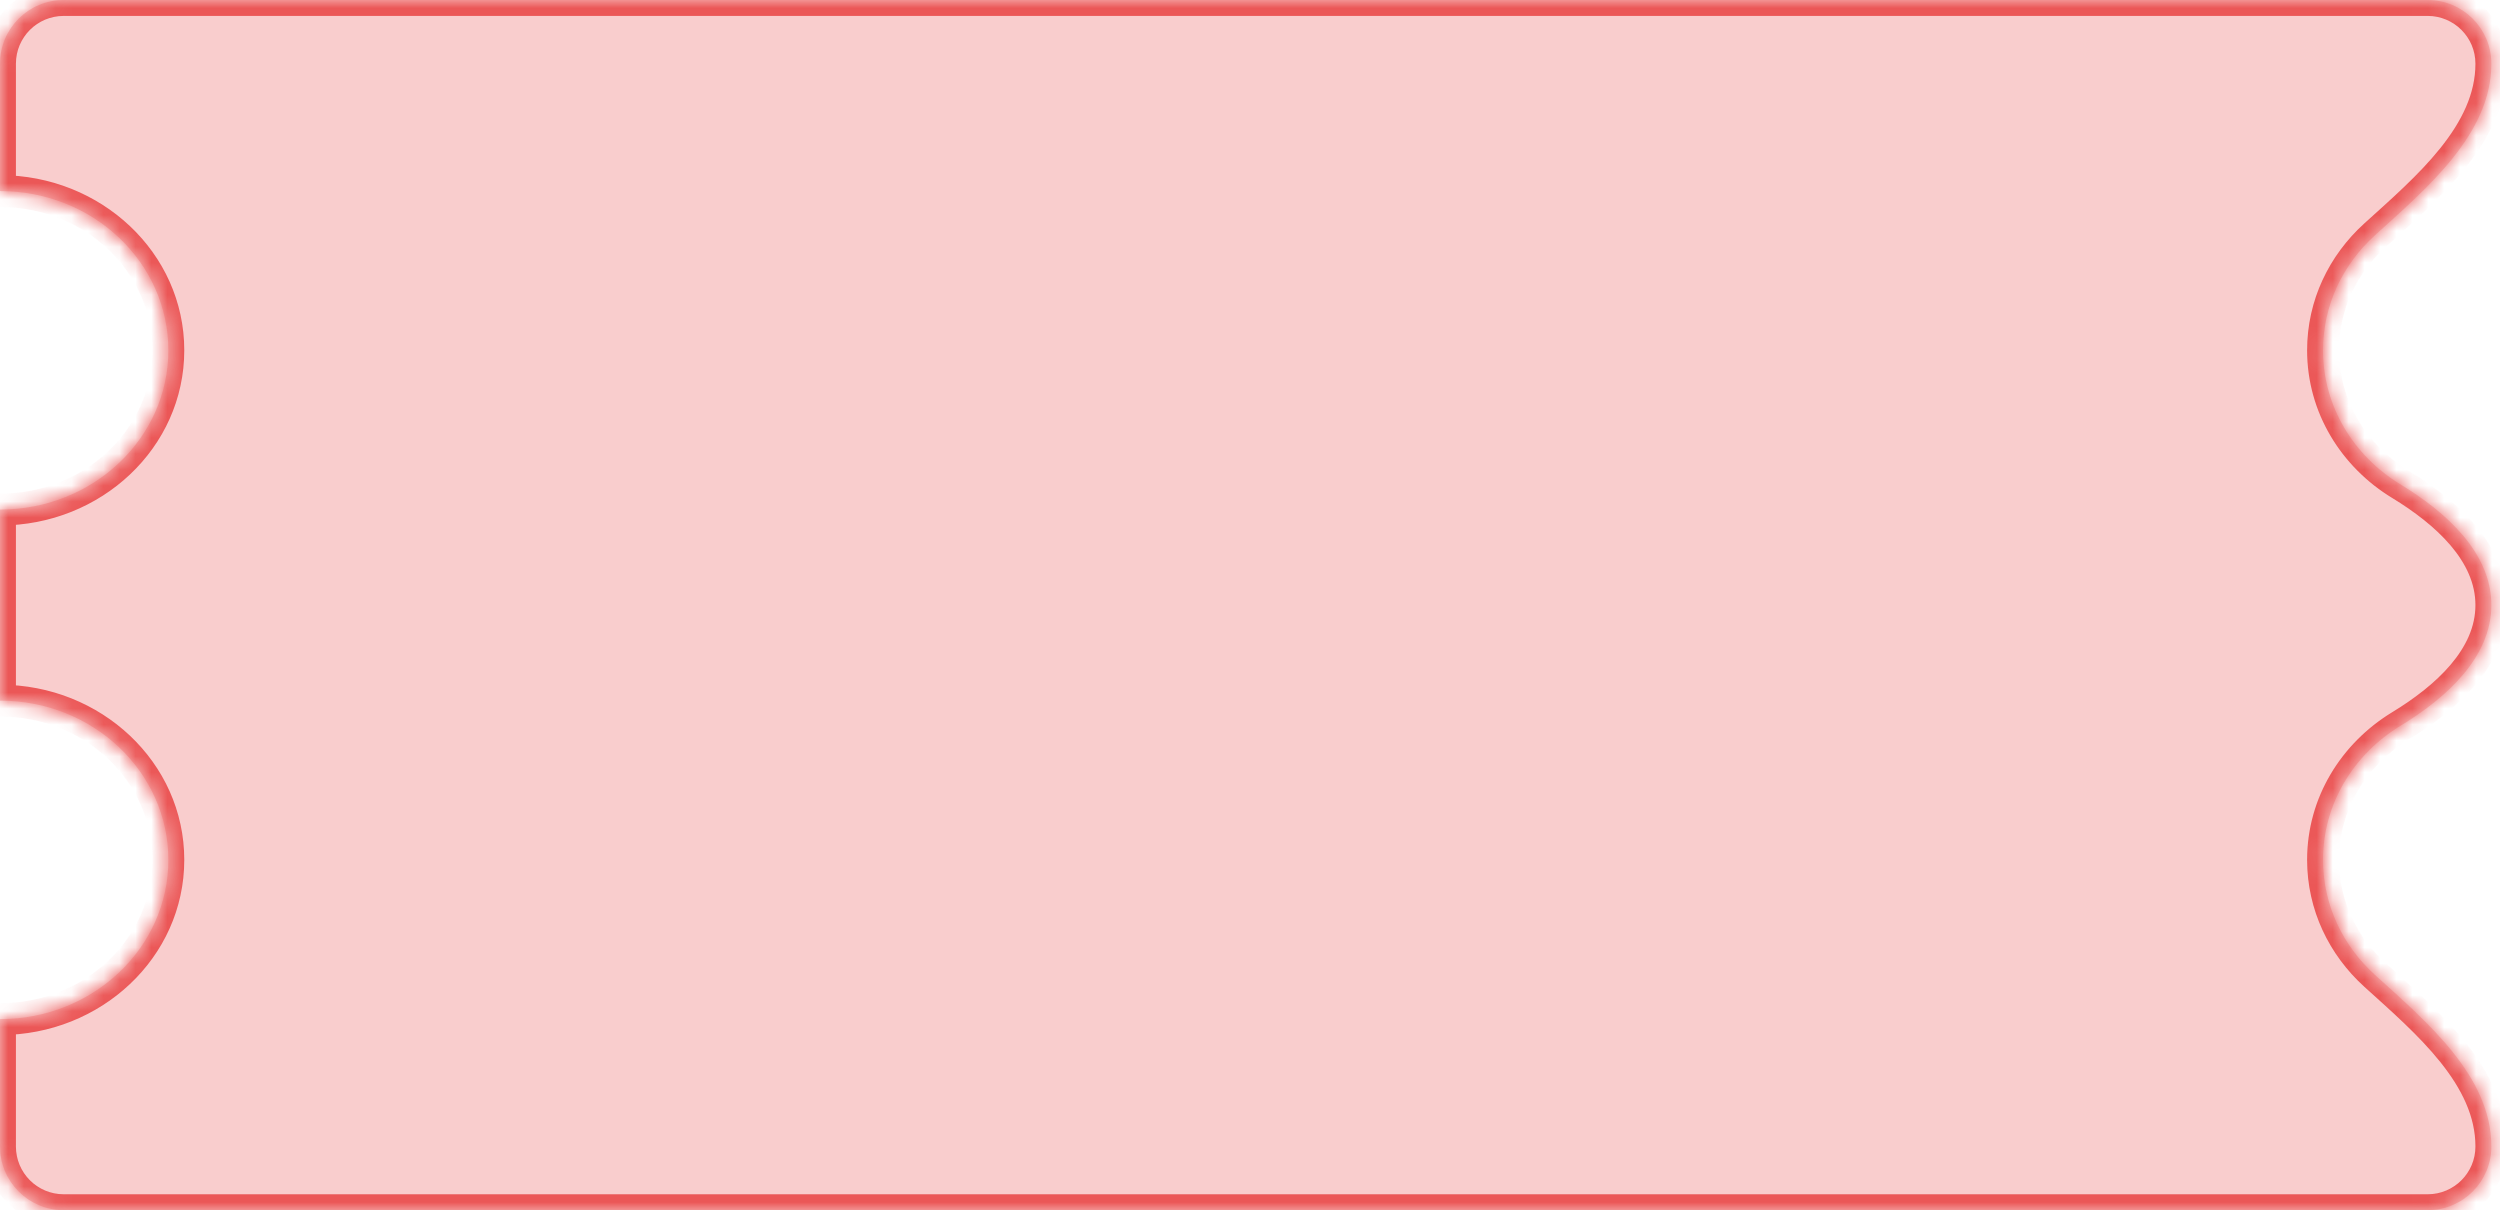 <svg width="157" height="76" viewBox="0 0 157 76" fill="none" xmlns="http://www.w3.org/2000/svg">
<mask id="path-1-inside-1" fill="white">
<path fill-rule="evenodd" clip-rule="evenodd" d="M0 4C0 1.791 1.791 0 4 0H152.457C154.666 0 156.457 1.791 156.457 4V4C156.457 8.418 152.42 11.811 149.146 14.777C147.137 16.598 145.886 19.161 145.886 22C145.886 25.533 147.822 28.638 150.746 30.417C153.577 32.139 156.457 34.686 156.457 38V38C156.457 41.314 153.577 43.861 150.746 45.583C147.822 47.362 145.886 50.467 145.886 54C145.886 56.839 147.137 59.402 149.146 61.222C152.42 64.189 156.457 67.582 156.457 72V72C156.457 74.209 154.666 76 152.457 76H4C1.791 76 0 74.209 0 72V64.001C0 64.001 0 64 0.001 64V64C5.84 64 10.572 59.523 10.572 54C10.572 48.477 5.84 44 0.001 44V44C0 44 0 43.999 0 43.999V32.001C0 32.001 0 32 0.001 32V32C5.84 32 10.572 27.523 10.572 22C10.572 16.477 5.84 12 0.001 12V12C0 12 0 11.999 0 11.999V4Z"/>
</mask>
<path fill-rule="evenodd" clip-rule="evenodd" d="M0 4C0 1.791 1.791 0 4 0H152.457C154.666 0 156.457 1.791 156.457 4V4C156.457 8.418 152.42 11.811 149.146 14.777C147.137 16.598 145.886 19.161 145.886 22C145.886 25.533 147.822 28.638 150.746 30.417C153.577 32.139 156.457 34.686 156.457 38V38C156.457 41.314 153.577 43.861 150.746 45.583C147.822 47.362 145.886 50.467 145.886 54C145.886 56.839 147.137 59.402 149.146 61.222C152.42 64.189 156.457 67.582 156.457 72V72C156.457 74.209 154.666 76 152.457 76H4C1.791 76 0 74.209 0 72V64.001C0 64.001 0 64 0.001 64V64C5.84 64 10.572 59.523 10.572 54C10.572 48.477 5.84 44 0.001 44V44C0 44 0 43.999 0 43.999V32.001C0 32.001 0 32 0.001 32V32C5.84 32 10.572 27.523 10.572 22C10.572 16.477 5.84 12 0.001 12V12C0 12 0 11.999 0 11.999V4Z" fill="#EB5757" fill-opacity="0.3"/>
<path d="M150.746 45.583L150.227 44.729L150.746 45.583ZM149.146 61.222L149.817 60.481L149.146 61.222ZM149.146 14.777L148.474 14.036L149.146 14.777ZM4 -1C1.239 -1 -1 1.239 -1 4H1C1 2.343 2.343 1 4 1V-1ZM152.457 -1H4V1H152.457V-1ZM157.457 4C157.457 1.239 155.219 -1 152.457 -1V1C154.114 1 155.457 2.343 155.457 4H157.457ZM146.886 22C146.886 19.464 148.001 17.164 149.817 15.518L148.474 14.036C146.272 16.032 144.886 18.857 144.886 22H146.886ZM151.266 29.562C148.613 27.948 146.886 25.152 146.886 22H144.886C144.886 25.913 147.032 29.328 150.227 31.271L151.266 29.562ZM146.886 54C146.886 50.848 148.613 48.052 151.266 46.438L150.227 44.729C147.032 46.672 144.886 50.087 144.886 54H146.886ZM149.817 60.481C148.001 58.836 146.886 56.536 146.886 54H144.886C144.886 57.143 146.272 59.968 148.474 61.964L149.817 60.481ZM152.457 77C155.219 77 157.457 74.761 157.457 72H155.457C155.457 73.657 154.114 75 152.457 75V77ZM4 77H152.457V75H4V77ZM-1 72C-1 74.761 1.239 77 4 77V75C2.343 75 1 73.657 1 72H-1ZM-1 64.001V72H1V64.001H-1ZM9.573 54C9.573 58.919 5.34 63 0.001 63V65C6.339 65 11.572 60.127 11.572 54H9.573ZM0.001 45C5.34 45 9.573 49.081 9.573 54H11.572C11.572 47.873 6.339 43 0.001 43V45ZM-1 32.001V43.999H1V32.001H-1ZM9.573 22C9.573 26.919 5.34 31 0.001 31V33C6.339 33 11.572 28.127 11.572 22H9.573ZM0.001 13C5.34 13 9.573 17.081 9.573 22H11.572C11.572 15.873 6.339 11 0.001 11V13ZM-1 4V11.999H1V4H-1ZM0.001 11C0.553 11 1 11.447 1 11.999H-1C-1 12.552 -0.552 13 0.001 13V11ZM1 32.001C1 32.553 0.553 33 0.001 33V31C-0.552 31 -1 31.448 -1 32.001H1ZM0.001 43C0.553 43 1 43.447 1 43.999H-1C-1 44.552 -0.552 45 0.001 45V43ZM155.457 38C155.457 39.349 154.874 40.593 153.901 41.742C152.923 42.895 151.594 43.897 150.227 44.729L151.266 46.438C152.73 45.547 154.256 44.414 155.426 43.035C156.6 41.651 157.457 39.965 157.457 38H155.457ZM150.227 31.271C151.594 32.103 152.923 33.105 153.901 34.258C154.874 35.407 155.457 36.651 155.457 38H157.457C157.457 36.035 156.6 34.349 155.426 32.965C154.256 31.586 152.73 30.453 151.266 29.562L150.227 31.271ZM1 64.001C1 64.553 0.553 65 0.001 65V63C-0.552 63 -1 63.448 -1 64.001H1ZM148.474 61.964C150.139 63.472 151.892 64.999 153.249 66.692C154.597 68.375 155.457 70.111 155.457 72L157.457 72C157.457 69.471 156.299 67.301 154.81 65.442C153.329 63.593 151.426 61.939 149.817 60.481L148.474 61.964ZM155.457 4C155.457 5.889 154.597 7.625 153.249 9.308C151.892 11.001 150.139 12.528 148.474 14.036L149.817 15.518C151.426 14.061 153.329 12.407 154.81 10.558C156.299 8.699 157.457 6.529 157.457 4L155.457 4Z" fill="#EB5757" mask="url(#path-1-inside-1)"/>
</svg>
